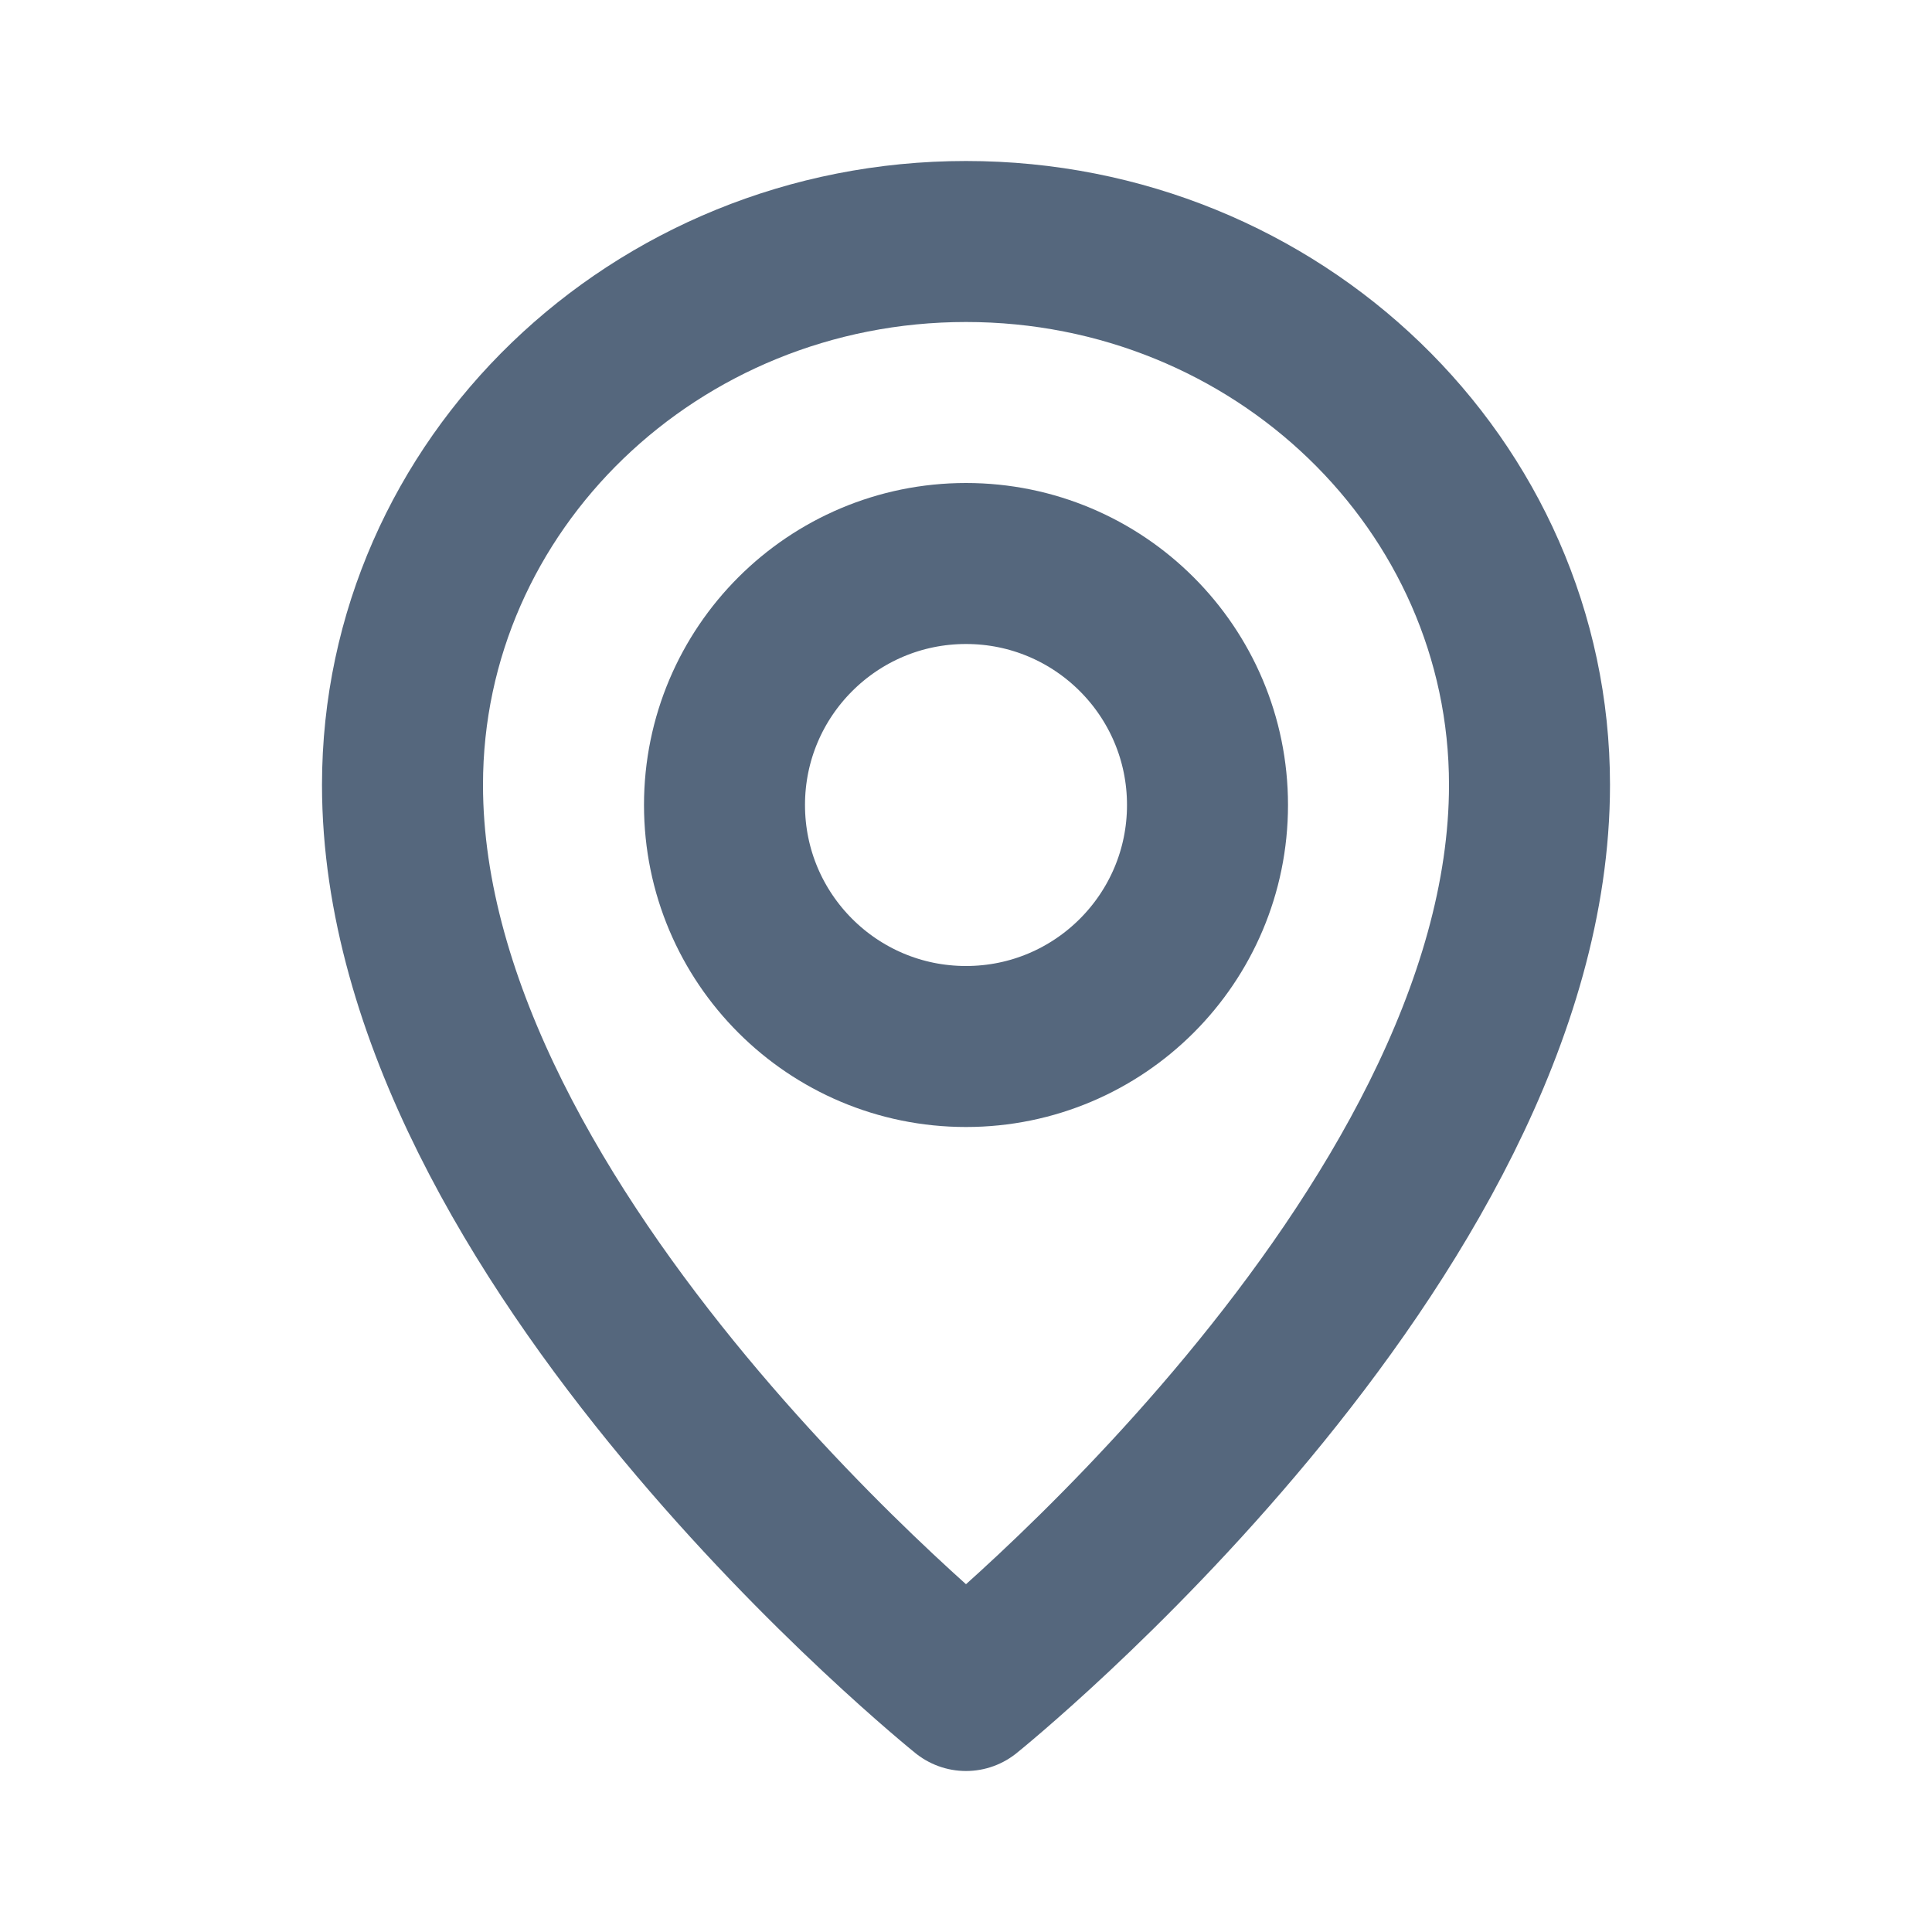 <svg width="24" height="24" viewBox="0 0 24 24" fill="none" xmlns="http://www.w3.org/2000/svg">
<g id="Location Point">
<circle id="Ellipse 125" cx="12" cy="10" r="3" stroke="#55677D" stroke-width="2" stroke-linecap="round" stroke-linejoin="round"/>
<path id="Ellipse 126" d="M19 9.75C19 15.375 12 21 12 21C12 21 5 15.375 5 9.75C5 6.022 8.134 3 12 3C15.866 3 19 6.022 19 9.75Z" stroke="#55677D" stroke-width="2" stroke-linecap="round" stroke-linejoin="round"/>
</g>
</svg>
